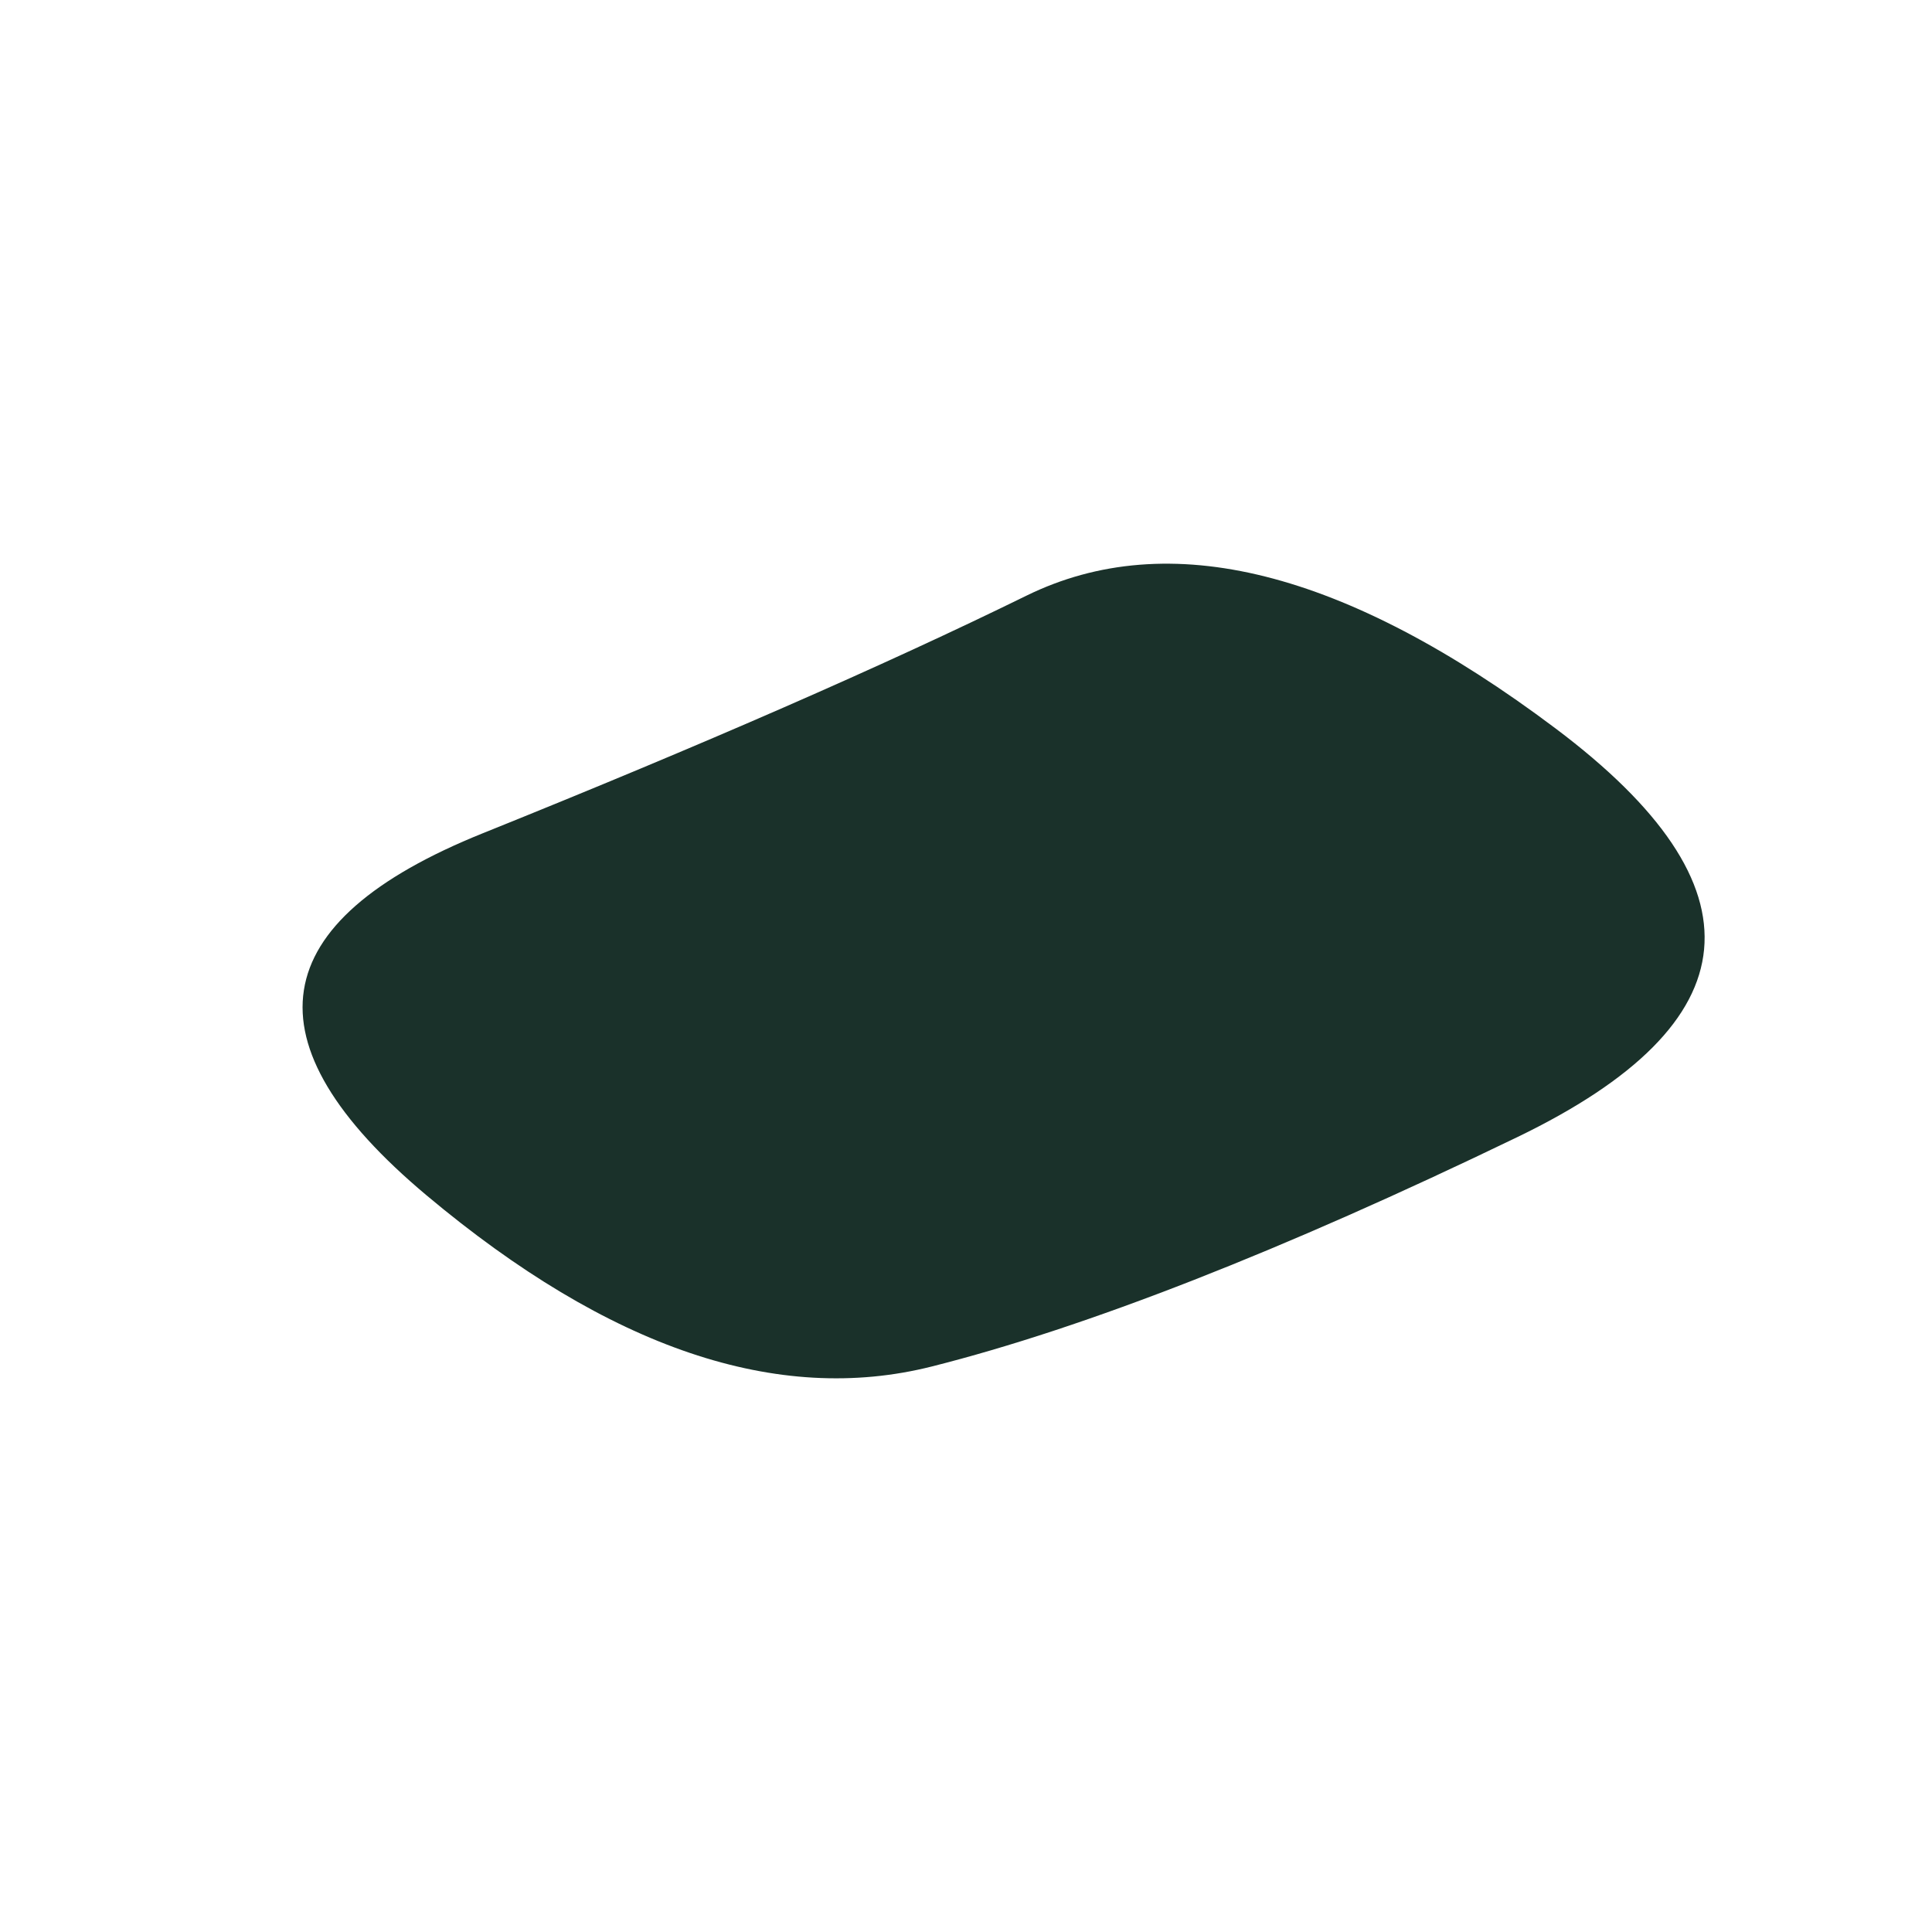 <svg id="10015.io" viewBox="0 0 480 480" xmlns="http://www.w3.org/2000/svg" xmlns:xlink="http://www.w3.org/1999/xlink" >
	<path fill="#1a312a" d="M377,282.5Q289,325,231.5,339.5Q174,354,106,297Q38,240,120,207Q202,174,255,148Q308,122,386.5,181Q465,240,377,282.5Z" />
</svg>